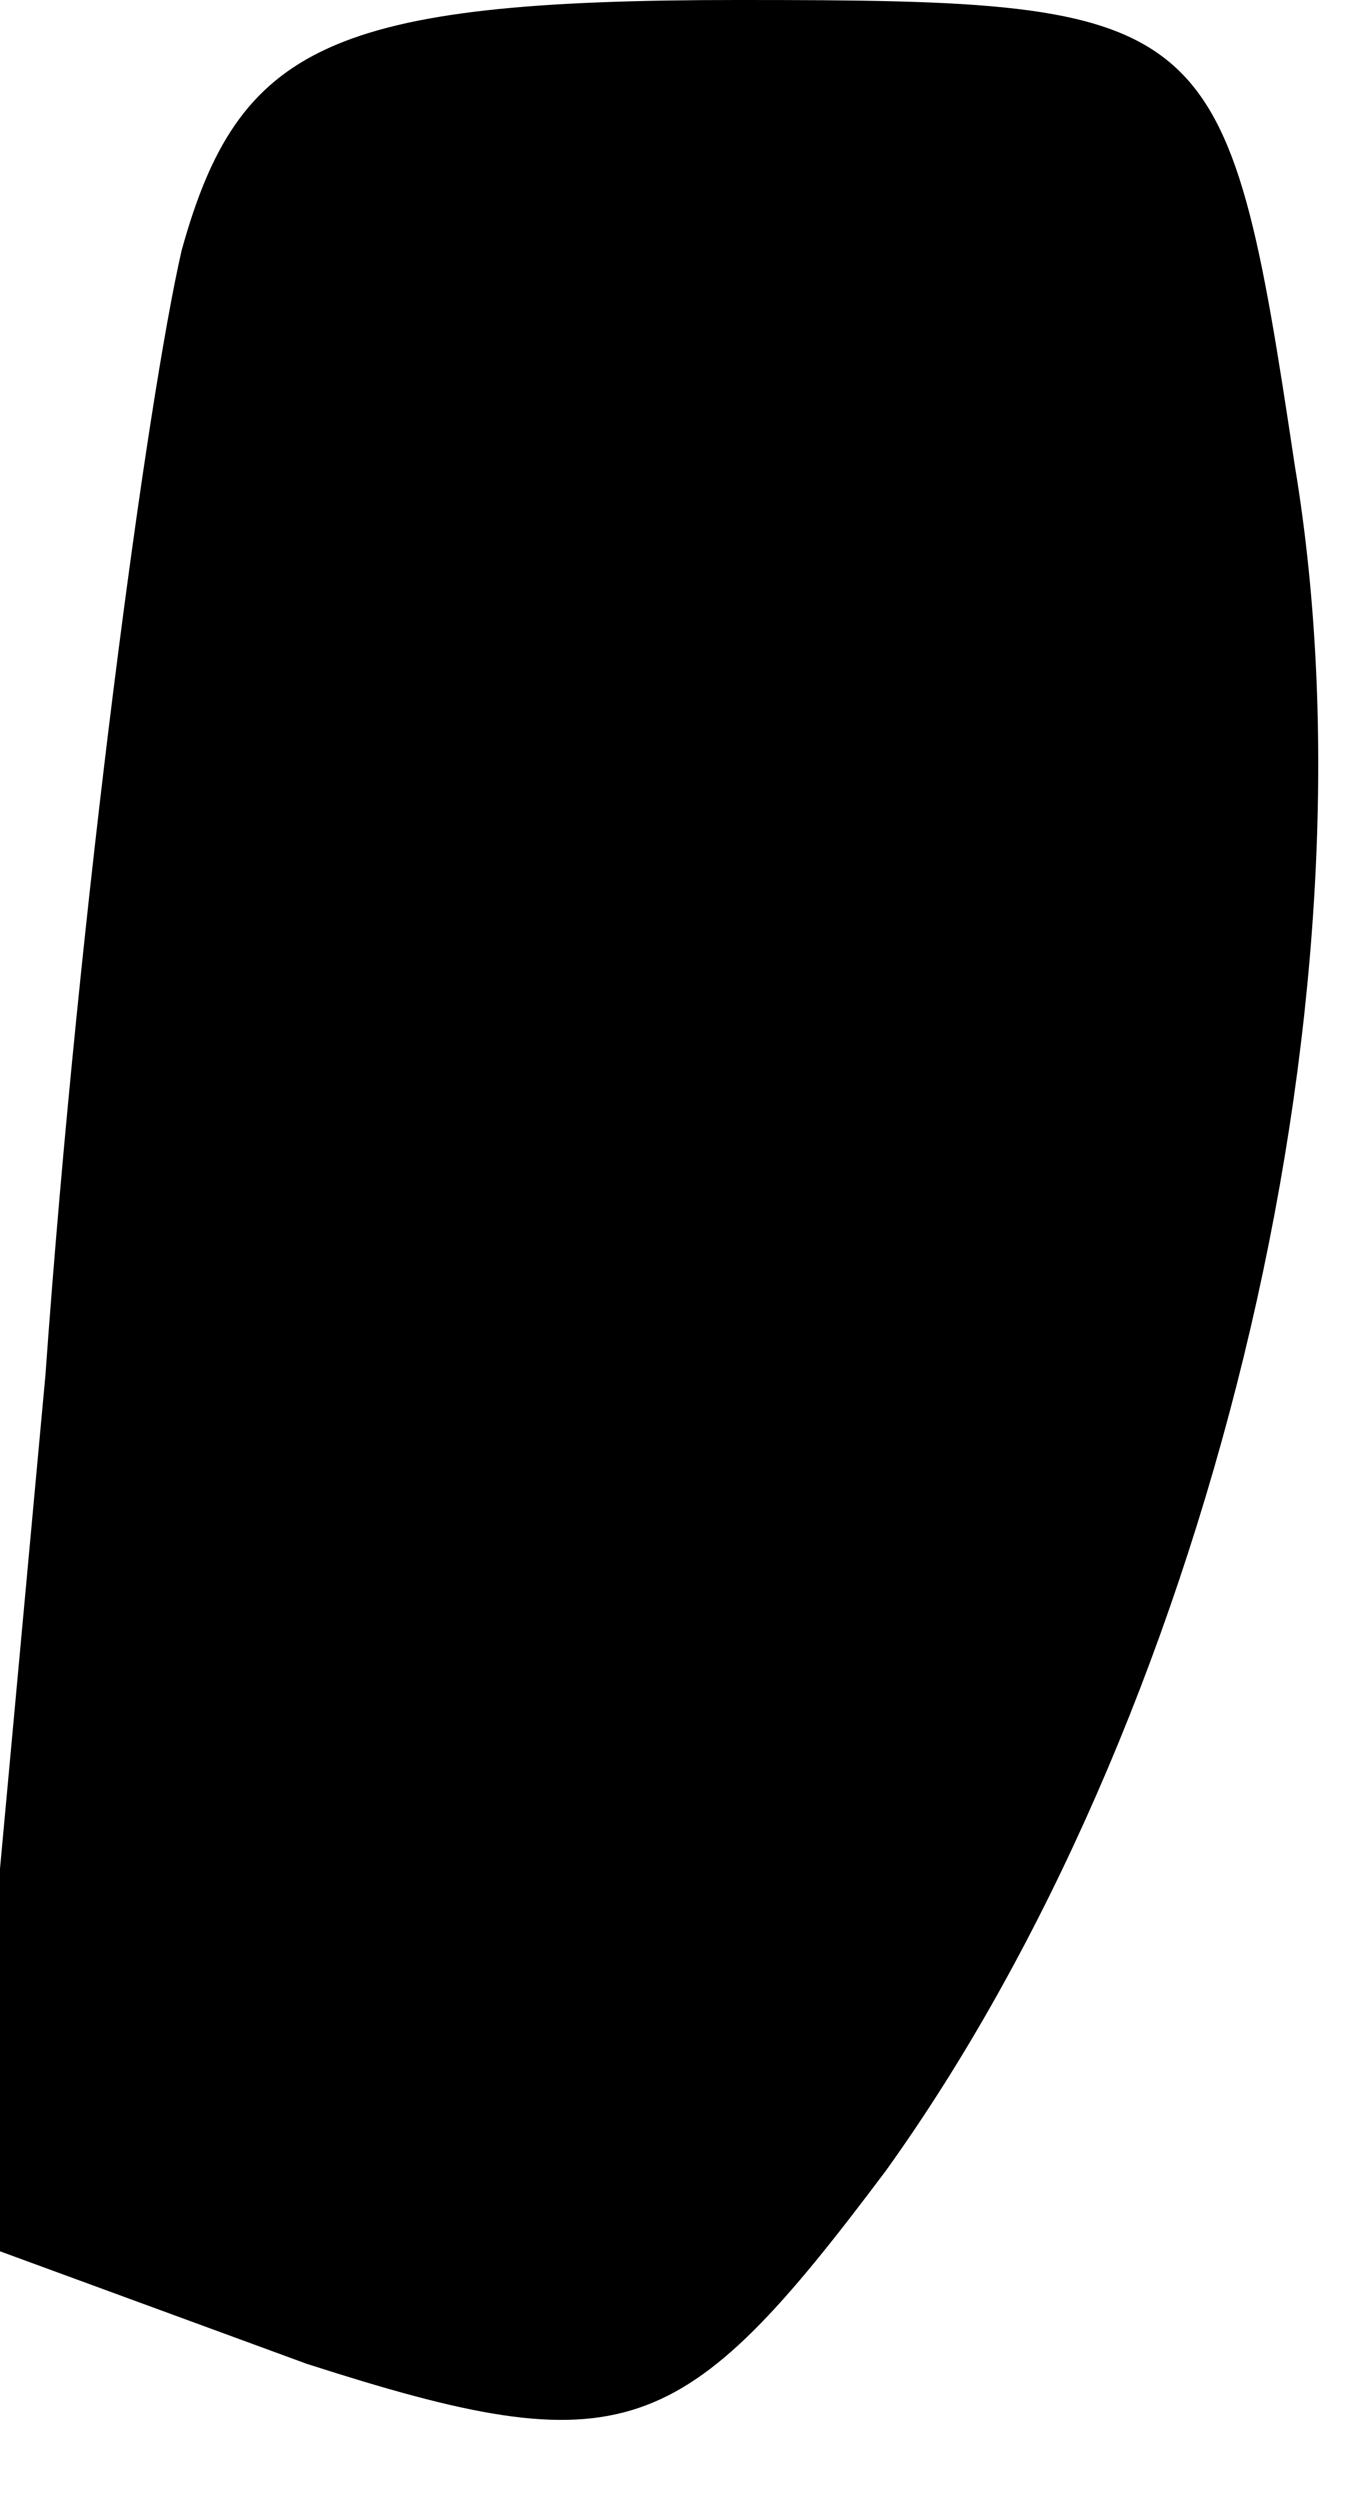<?xml version="1.0" standalone="no"?>
<!DOCTYPE svg PUBLIC "-//W3C//DTD SVG 20010904//EN"
 "http://www.w3.org/TR/2001/REC-SVG-20010904/DTD/svg10.dtd">
<svg version="1.0" xmlns="http://www.w3.org/2000/svg"
 width="12pt" height="22pt" viewBox="0 0 12 22"
 preserveAspectRatio="xMidYMid meet">
<g transform="translate(0,22) scale(0.1,-0.1)"
fill="#000000" stroke="none">
<path fill="#000000" stroke="none" d="M16 198 c-3 -13 -9 -57 -12 -99 l-7
-76 30 -11 c28 -9 33 -7 51 17 28 39 44 102 36 150 -6 40 -7 41 -49 41 -36 0
-44 -4 -49 -22z"/>
</g>
</svg>
